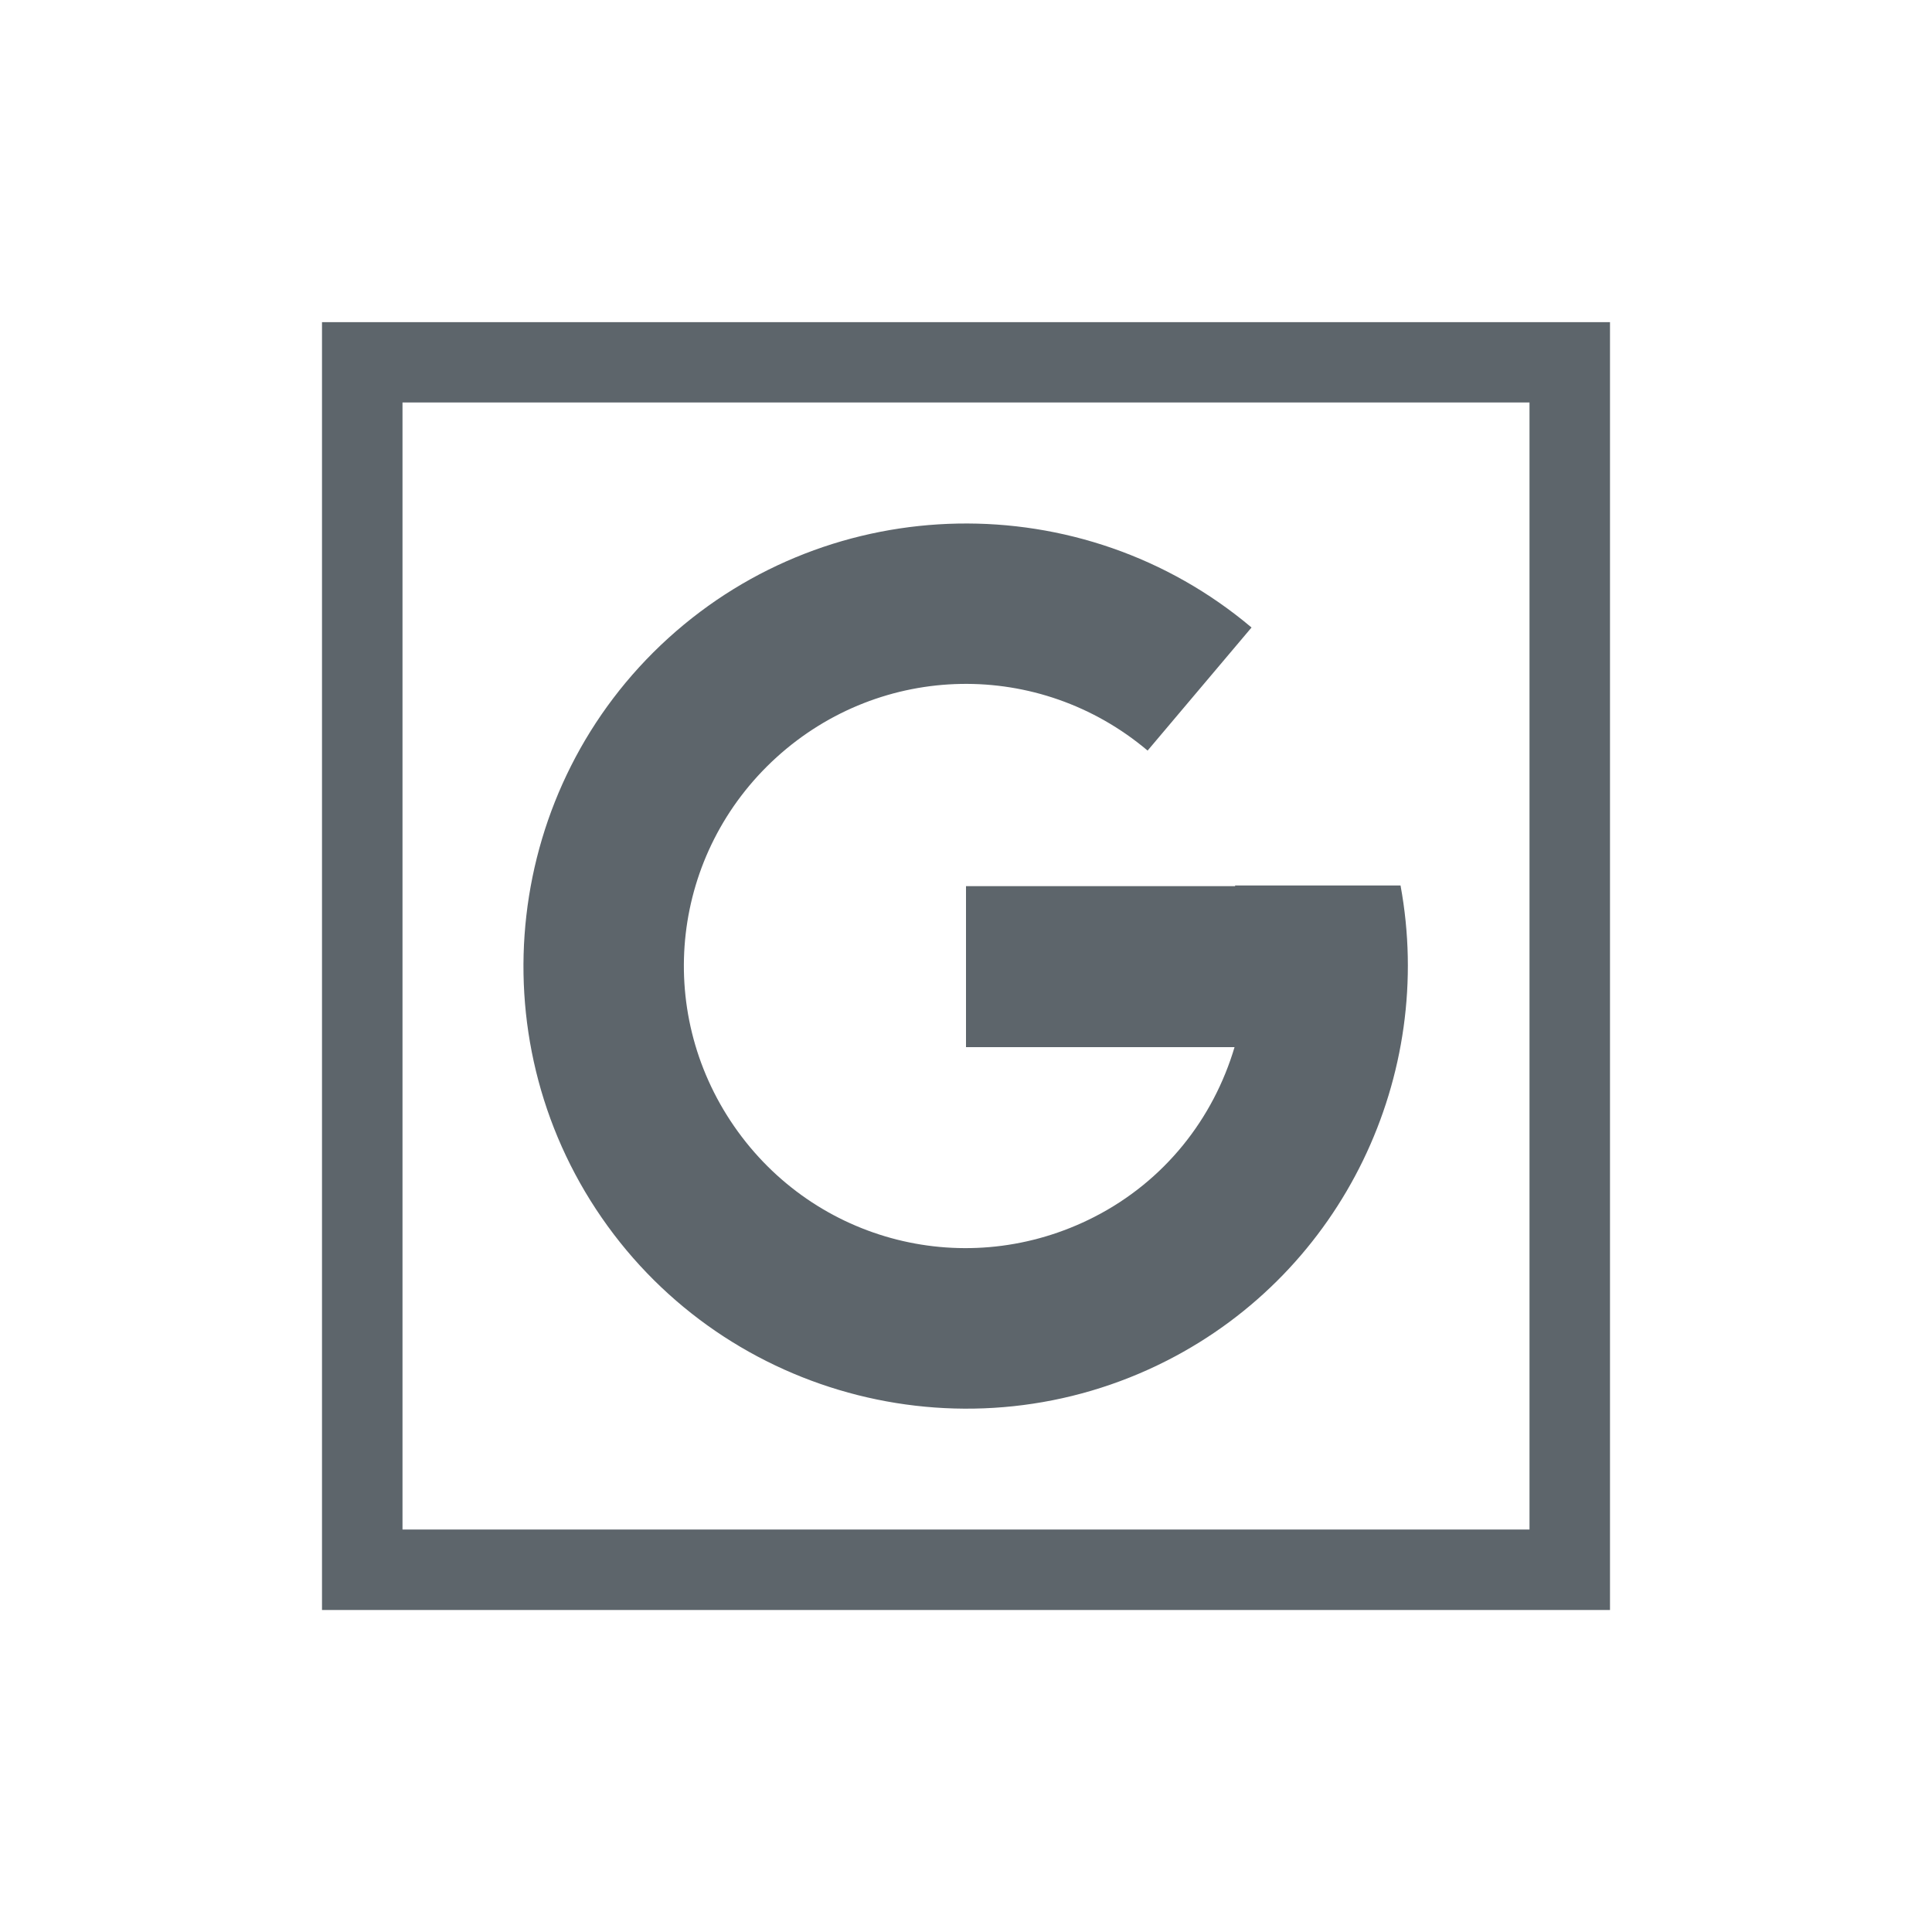 <svg xmlns="http://www.w3.org/2000/svg" viewBox="0 0 24 24" width="24" height="24">
  <defs id="defs3051">
    <style type="text/css" id="current-color-scheme">
      .ColorScheme-Text {
        color:#5d656b;
      }
      </style>
  </defs>
  <g transform="translate(1,1)">
    <path style="fill:currentColor;fill-opacity:1;stroke:none" d="M 3 3.002 L 3 19 L 19 19 L 19 3.002 L 3 3.002 z M 4 4 L 18 4 L 18 18 L 4 18 L 4 4 z M 10.898 5.504 C 9.604 5.528 8.318 6.004 7.301 6.928 C 5.266 8.776 4.912 11.865 6.475 14.127 C 8.037 16.389 11.051 17.15 13.5 15.9 C 15.689 14.783 16.832 12.355 16.398 10 L 14.342 10 C 14.343 10.003 14.343 10.005 14.344 10.008 L 11 10.008 L 11 12.008 L 14.336 12.008 C 14.073 12.893 13.472 13.669 12.59 14.119 C 11.02 14.92 9.121 14.44 8.119 12.99 C 7.118 11.54 7.342 9.593 8.646 8.408 C 9.951 7.224 11.909 7.188 13.256 8.324 L 14.547 6.795 C 13.496 5.909 12.193 5.48 10.898 5.504 z " class="ColorScheme-Text"/>
  </g>
</svg>
